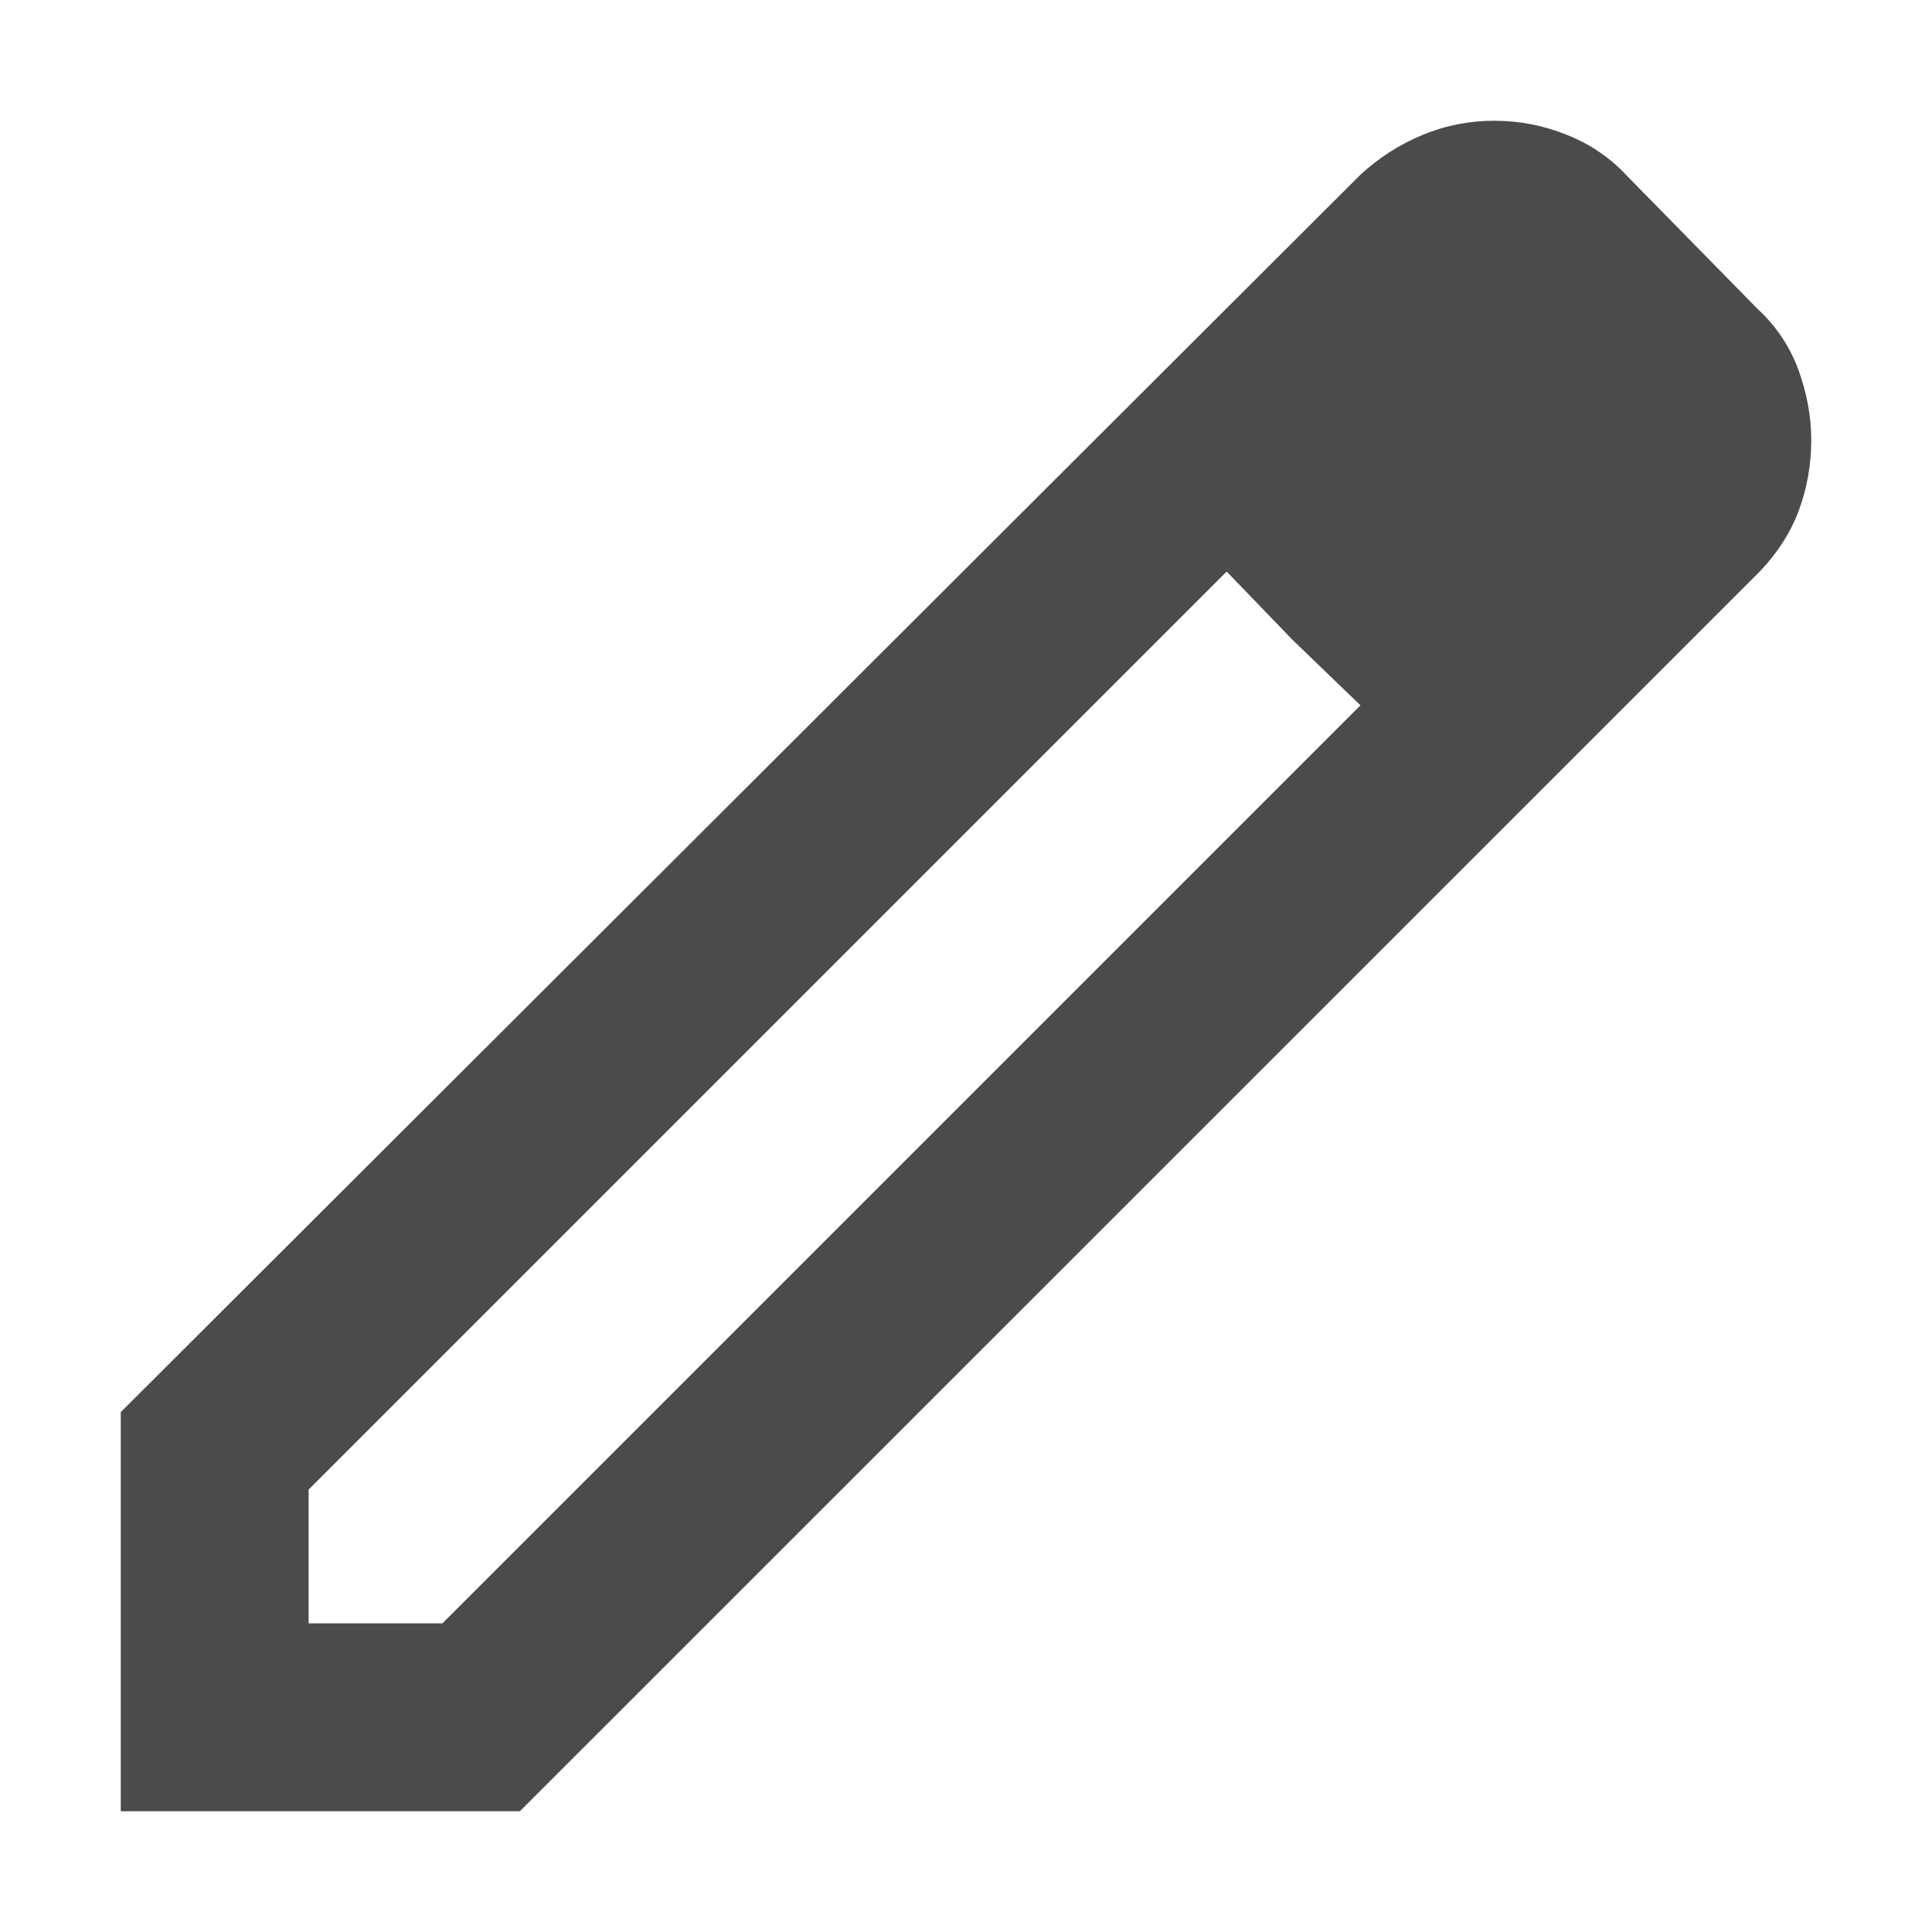 <svg width="12" height="12" viewBox="0 0 12 12" fill="none" xmlns="http://www.w3.org/2000/svg">
<path d="M1.917 10.083H2.748L8.45 4.381L7.619 3.55L1.917 9.252V10.083ZM0.75 11.25V8.771L8.45 1.085C8.567 0.978 8.695 0.896 8.836 0.838C8.977 0.779 9.126 0.75 9.281 0.75C9.437 0.75 9.588 0.779 9.733 0.838C9.879 0.896 10.006 0.983 10.113 1.1L10.915 1.917C11.031 2.024 11.116 2.15 11.17 2.296C11.223 2.442 11.25 2.587 11.25 2.733C11.25 2.889 11.223 3.037 11.17 3.178C11.116 3.319 11.031 3.448 10.915 3.565L3.229 11.25H0.75ZM8.027 3.973L7.619 3.55L8.45 4.381L8.027 3.973Z" fill="#4B4B4B"/>
</svg>
